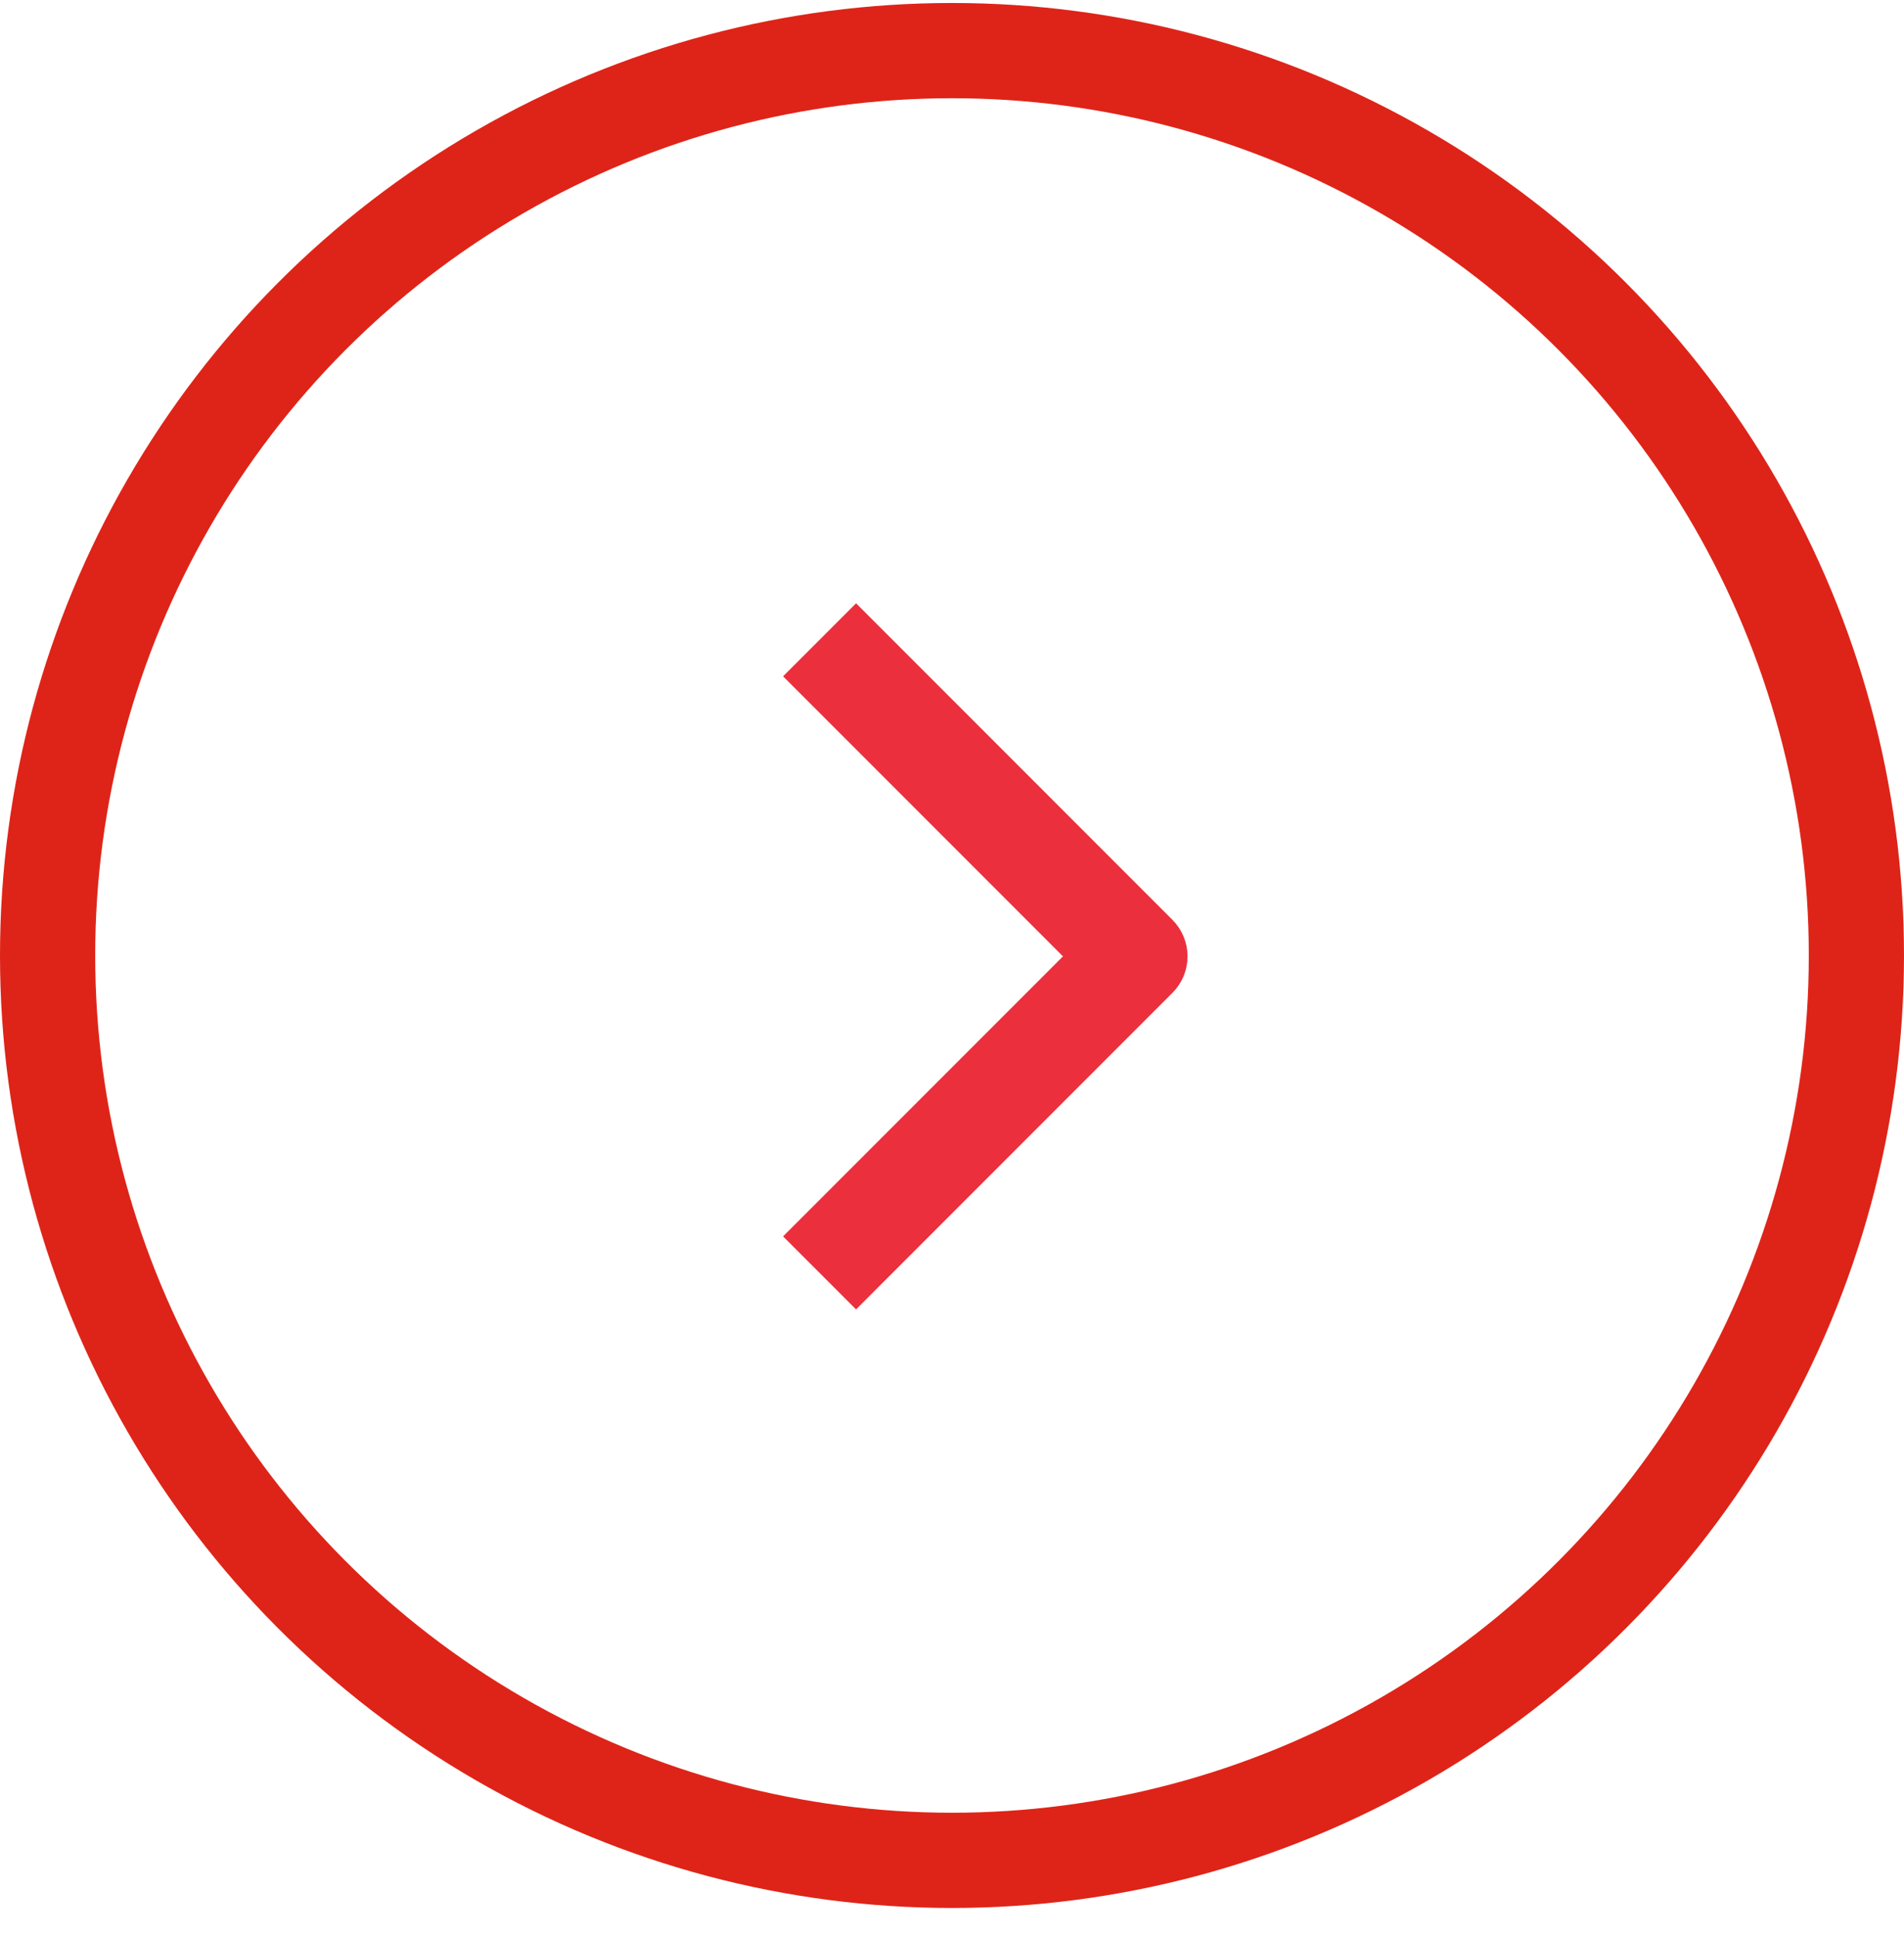 <svg width="60" height="61" viewBox="0 0 60 61" fill="none" xmlns="http://www.w3.org/2000/svg">
<path d="M26.977 40.534L25.384 38.941L34.204 30.122L25.384 21.302L26.977 19.709L36.593 29.325C36.804 29.537 36.923 29.823 36.923 30.122C36.923 30.42 36.804 30.707 36.593 30.918L26.977 40.534Z" fill="#EC2F3C" stroke="#EC2F3C"/>
<circle cx="30" cy="30.094" r="28.5" stroke="#DE2418" stroke-width="3"/>
</svg>
